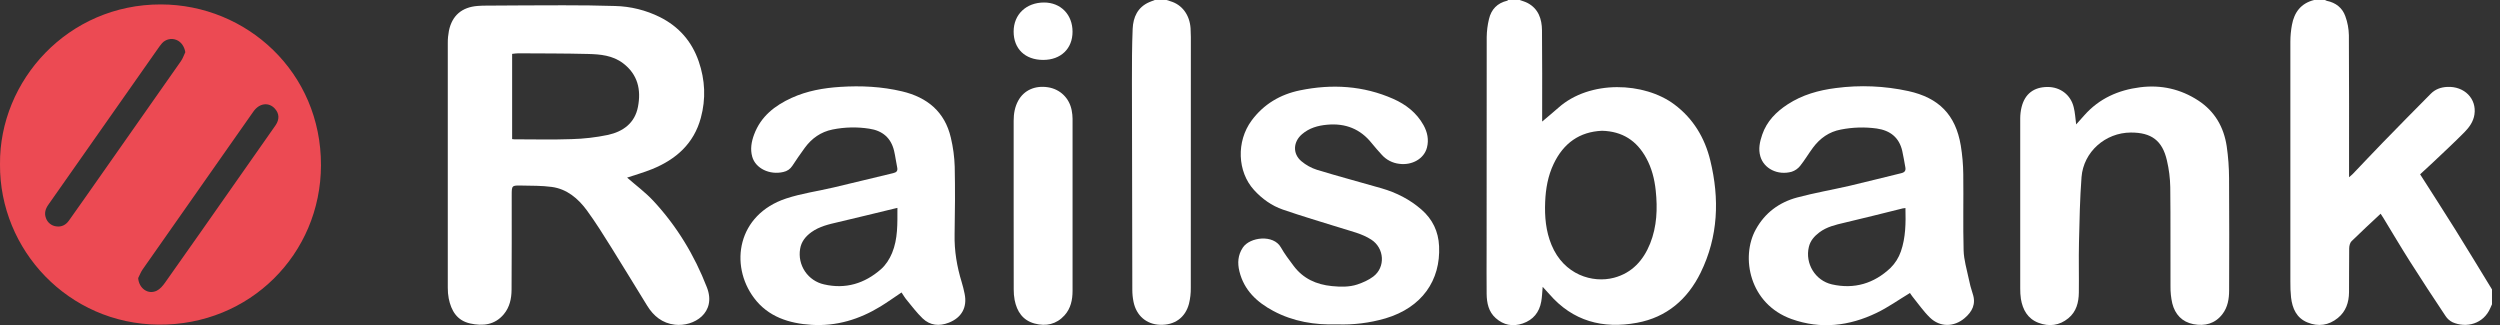 <svg width="123" height="16" viewBox="0 0 123 16" fill="none" xmlns="http://www.w3.org/2000/svg">
<rect x="0" y="0" width="123" height="16" fill="#333333" stroke="none"/>
<g clip-path="url(#clip0)">
<path d="M74.771 0C74.902 0.049 75.041 0.085 75.164 0.151C75.696 0.437 75.859 0.938 75.866 1.487C75.882 2.901 75.873 4.315 75.874 5.728V5.981C76.16 5.735 76.423 5.524 76.674 5.3C78.224 3.919 80.901 4.035 82.376 5.137C83.31 5.835 83.875 6.782 84.146 7.893C84.606 9.78 84.54 11.644 83.672 13.414C83.032 14.719 82.008 15.61 80.541 15.881C78.856 16.192 77.382 15.804 76.227 14.471C76.129 14.359 76.026 14.252 75.9 14.113C75.875 14.379 75.87 14.611 75.829 14.837C75.734 15.367 75.435 15.737 74.918 15.915C74.428 16.083 73.975 15.997 73.588 15.65C73.237 15.337 73.15 14.91 73.143 14.464C73.134 13.744 73.141 13.023 73.141 12.303C73.141 8.809 73.142 5.315 73.146 1.822C73.15 1.524 73.188 1.227 73.258 0.937C73.368 0.464 73.667 0.15 74.153 0.036C74.17 0.031 74.184 0.012 74.2 0H74.771ZM78.82 6.434C77.712 6.481 76.925 7.045 76.441 8.06C76.158 8.653 76.049 9.283 76.022 9.933C75.992 10.658 76.054 11.371 76.334 12.049C76.943 13.527 78.363 13.941 79.405 13.666C80.297 13.431 80.856 12.807 81.187 11.981C81.522 11.144 81.555 10.263 81.462 9.376C81.403 8.811 81.266 8.268 80.989 7.766C80.526 6.925 79.828 6.46 78.818 6.434H78.82Z" fill="white"/>
<path d="M122.606 14.972C122.579 15.033 122.551 15.095 122.525 15.155C122.192 15.935 121.349 16.156 120.664 15.854C120.524 15.785 120.406 15.679 120.321 15.548C119.727 14.655 119.135 13.759 118.563 12.854C118.119 12.154 117.698 11.44 117.267 10.732C117.227 10.664 117.18 10.598 117.127 10.515C116.639 10.973 116.159 11.412 115.696 11.868C115.616 11.947 115.582 12.101 115.58 12.22C115.569 12.941 115.58 13.662 115.572 14.382C115.567 14.877 115.42 15.323 115.021 15.646C114.571 16.011 114.06 16.083 113.526 15.864C112.985 15.643 112.784 15.174 112.72 14.637C112.693 14.374 112.681 14.109 112.686 13.844C112.684 9.915 112.684 5.986 112.686 2.057C112.686 1.778 112.712 1.501 112.763 1.227C112.877 0.603 113.21 0.16 113.856 0H114.388C114.416 0.017 114.446 0.031 114.477 0.041C114.919 0.13 115.244 0.384 115.391 0.8C115.5 1.098 115.558 1.412 115.565 1.73C115.579 3.973 115.573 6.217 115.573 8.46V8.719C115.657 8.646 115.71 8.608 115.755 8.561C116.249 8.045 116.737 7.523 117.235 7.012C118.017 6.208 118.804 5.408 119.595 4.612C119.815 4.39 120.092 4.29 120.405 4.276C121.246 4.235 121.861 4.856 121.742 5.637C121.69 5.981 121.491 6.26 121.259 6.496C120.754 7.008 120.223 7.497 119.701 7.993C119.496 8.188 119.285 8.378 119.07 8.576C119.649 9.486 120.226 10.376 120.788 11.275C121.401 12.257 122.001 13.252 122.607 14.241L122.606 14.972Z" fill="white"/>
<path d="M57.395 1.8868e-05C57.458 0.02 57.52 0.041 57.583 0.061C58.156 0.228 58.531 0.729 58.576 1.392C58.585 1.535 58.59 1.679 58.59 1.82C58.59 5.933 58.589 10.046 58.587 14.16C58.591 14.424 58.561 14.687 58.498 14.944C58.318 15.63 57.786 16.004 57.075 15.98C56.406 15.957 55.908 15.533 55.769 14.848C55.73 14.655 55.71 14.459 55.71 14.263C55.7 10.836 55.694 7.41 55.691 3.984C55.691 3.128 55.691 2.271 55.727 1.416C55.753 0.847 55.969 0.356 56.542 0.107C56.634 0.066 56.729 0.034 56.822 -0.002L57.395 1.8868e-05Z" fill="white"/>
<path d="M0 8.086C-0.038 3.952 3.354 0.207 7.921 0.218C12.133 0.228 15.805 3.55 15.792 8.135C15.779 12.504 12.287 16.01 7.801 15.972C3.365 15.934 -0.028 12.3 0 8.086ZM9.117 2.568C9.076 2.295 8.912 2.054 8.679 1.964C8.559 1.915 8.426 1.904 8.3 1.934C8.173 1.963 8.059 2.031 7.972 2.127C7.901 2.21 7.835 2.296 7.774 2.387C6.575 4.094 5.376 5.801 4.178 7.509C3.581 8.36 2.983 9.211 2.386 10.061C2.24 10.266 2.167 10.482 2.26 10.729C2.298 10.839 2.367 10.937 2.459 11.009C2.551 11.082 2.661 11.127 2.777 11.139C3.035 11.174 3.243 11.063 3.391 10.853C3.669 10.466 3.941 10.075 4.215 9.687C5.777 7.463 7.338 5.237 8.899 3.012C8.994 2.88 9.045 2.717 9.117 2.568ZM6.798 13.682C6.836 14.19 7.285 14.512 7.714 14.302C7.874 14.224 8.009 14.063 8.116 13.912C9.312 12.219 10.505 10.524 11.692 8.825C12.313 7.941 12.933 7.056 13.553 6.171C13.757 5.876 13.744 5.592 13.528 5.35C13.229 5.014 12.766 5.068 12.473 5.48C12.037 6.094 11.607 6.715 11.173 7.332C9.787 9.307 8.401 11.282 7.016 13.258C6.926 13.387 6.87 13.54 6.798 13.682Z" fill="#EC4A53"/>
<path d="M30.854 8.739C31.278 9.111 31.753 9.461 32.146 9.884C33.3 11.126 34.165 12.554 34.779 14.137C35.265 15.385 34.142 16.084 33.205 15.975C32.585 15.903 32.157 15.55 31.842 15.042C31.255 14.096 30.682 13.14 30.09 12.197C29.697 11.569 29.306 10.939 28.868 10.342C28.44 9.763 27.892 9.298 27.147 9.197C26.656 9.13 26.156 9.14 25.66 9.129C25.177 9.119 25.177 9.127 25.176 9.609C25.176 11.158 25.18 12.708 25.169 14.258C25.166 14.69 25.077 15.112 24.789 15.458C24.346 15.99 23.759 16.052 23.135 15.915C22.483 15.773 22.199 15.288 22.077 14.683C22.045 14.51 22.029 14.334 22.031 14.157C22.029 10.14 22.029 6.122 22.031 2.105C22.03 1.908 22.049 1.712 22.086 1.518C22.24 0.765 22.725 0.35 23.505 0.292C23.634 0.281 23.763 0.278 23.893 0.277C25.166 0.27 26.44 0.259 27.713 0.26C28.564 0.26 29.416 0.267 30.266 0.295C31.03 0.314 31.78 0.5 32.465 0.84C33.398 1.307 34.035 2.033 34.376 3.018C34.693 3.935 34.735 4.861 34.481 5.799C34.138 7.067 33.264 7.838 32.093 8.317C31.674 8.487 31.236 8.61 30.854 8.739ZM25.197 6.843C25.244 6.848 25.271 6.854 25.298 6.854C26.239 6.854 27.18 6.879 28.118 6.845C28.722 6.83 29.323 6.76 29.915 6.637C30.654 6.473 31.232 6.06 31.387 5.26C31.551 4.414 31.38 3.664 30.656 3.113C30.145 2.724 29.535 2.669 28.93 2.655C27.785 2.626 26.642 2.63 25.498 2.623C25.398 2.627 25.297 2.636 25.197 2.651L25.197 6.843Z" fill="white"/>
<path d="M93.97 14.415C93.408 14.754 92.89 15.125 92.324 15.396C90.982 16.041 89.584 16.21 88.152 15.7C86.067 14.958 85.635 12.65 86.382 11.294C86.831 10.473 87.534 9.954 88.421 9.716C89.279 9.487 90.158 9.336 91.024 9.136C91.864 8.941 92.698 8.722 93.537 8.522C93.713 8.481 93.775 8.396 93.742 8.226C93.691 7.959 93.652 7.691 93.591 7.427C93.439 6.763 92.997 6.419 92.338 6.323C91.75 6.242 91.153 6.259 90.571 6.374C89.992 6.482 89.546 6.8 89.201 7.262C88.981 7.556 88.796 7.876 88.567 8.162C88.459 8.297 88.314 8.398 88.148 8.451C87.462 8.639 86.786 8.297 86.61 7.698C86.501 7.33 86.582 6.972 86.702 6.622C86.927 5.968 87.382 5.507 87.949 5.136C88.671 4.665 89.476 4.439 90.321 4.332C91.51 4.175 92.718 4.225 93.891 4.481C95.394 4.813 96.216 5.647 96.47 7.157C96.547 7.626 96.588 8.099 96.593 8.574C96.609 9.824 96.576 11.075 96.61 12.325C96.623 12.786 96.764 13.244 96.859 13.701C96.909 13.954 96.975 14.204 97.056 14.448C97.231 14.956 97.033 15.336 96.657 15.654C96.135 16.096 95.447 16.104 94.955 15.628C94.631 15.314 94.372 14.933 94.085 14.581C94.04 14.525 94.002 14.461 93.97 14.415ZM93.748 10.236C93.686 10.243 93.652 10.244 93.62 10.252C92.664 10.488 91.711 10.732 90.752 10.956C90.313 11.059 89.878 11.157 89.509 11.436C89.263 11.622 89.069 11.842 88.996 12.148C88.801 12.961 89.305 13.804 90.133 13.992C91.23 14.24 92.201 13.948 93.01 13.185C93.242 12.956 93.418 12.677 93.524 12.369C93.76 11.689 93.767 10.972 93.748 10.236Z" fill="white"/>
<path d="M44.356 14.389C43.998 14.628 43.667 14.866 43.321 15.078C42.28 15.714 41.153 16.059 39.926 15.982C38.818 15.913 37.792 15.587 37.099 14.66C35.885 13.039 36.274 10.561 38.678 9.766C39.435 9.516 40.237 9.406 41.017 9.222C41.995 8.992 42.97 8.75 43.947 8.518C44.107 8.48 44.178 8.412 44.142 8.239C44.084 7.968 44.053 7.691 43.989 7.421C43.836 6.779 43.414 6.426 42.767 6.331C42.168 6.238 41.556 6.252 40.961 6.372C40.385 6.489 39.938 6.806 39.597 7.271C39.382 7.561 39.181 7.86 38.983 8.159C38.933 8.236 38.869 8.303 38.793 8.355C38.717 8.406 38.632 8.443 38.542 8.461C37.869 8.622 37.173 8.287 37.01 7.712C36.904 7.337 36.971 6.97 37.103 6.615C37.435 5.727 38.118 5.194 38.95 4.815C39.709 4.47 40.513 4.328 41.34 4.275C42.363 4.209 43.382 4.258 44.381 4.495C45.618 4.788 46.485 5.498 46.781 6.772C46.893 7.24 46.957 7.718 46.972 8.199C46.996 9.312 46.987 10.426 46.966 11.539C46.95 12.344 47.081 13.119 47.316 13.883C47.374 14.07 47.419 14.262 47.459 14.455C47.597 15.117 47.314 15.629 46.681 15.876C46.209 16.06 45.759 16.016 45.391 15.663C45.105 15.388 44.862 15.064 44.608 14.756C44.515 14.647 44.445 14.521 44.356 14.389ZM44.151 10.228L43.976 10.269C43.066 10.489 42.156 10.714 41.244 10.927C40.78 11.035 40.317 11.137 39.92 11.423C39.634 11.63 39.423 11.89 39.366 12.245C39.3 12.632 39.386 13.029 39.605 13.354C39.825 13.68 40.161 13.908 40.544 13.992C41.608 14.238 42.542 13.947 43.343 13.246C43.578 13.042 43.768 12.743 43.889 12.45C44.181 11.748 44.152 10.994 44.153 10.228H44.151Z" fill="white"/>
<path d="M102.147 6.121C102.289 5.962 102.42 5.817 102.55 5.671C103.28 4.847 104.22 4.43 105.294 4.294C106.324 4.163 107.284 4.379 108.155 4.946C108.968 5.478 109.413 6.255 109.554 7.195C109.63 7.719 109.668 8.248 109.67 8.777C109.683 10.612 109.678 12.448 109.673 14.283C109.673 14.702 109.607 15.115 109.341 15.458C108.979 15.927 108.479 16.056 107.919 15.949C107.358 15.842 107.011 15.467 106.876 14.926C106.813 14.649 106.784 14.364 106.788 14.08C106.781 12.455 106.796 10.83 106.777 9.206C106.769 8.765 106.714 8.326 106.613 7.897C106.389 6.916 105.851 6.517 104.835 6.521C103.586 6.526 102.509 7.468 102.411 8.715C102.33 9.783 102.311 10.857 102.286 11.929C102.267 12.751 102.29 13.575 102.279 14.397C102.273 14.879 102.157 15.335 101.764 15.657C101.323 16.021 100.813 16.082 100.287 15.88C99.761 15.678 99.517 15.238 99.428 14.706C99.403 14.531 99.392 14.354 99.395 14.178C99.393 11.391 99.393 8.604 99.395 5.817C99.396 5.634 99.418 5.451 99.461 5.273C99.623 4.617 100.066 4.28 100.745 4.279C101.366 4.279 101.88 4.666 102.026 5.274C102.094 5.537 102.107 5.817 102.147 6.121Z" fill="white"/>
<path d="M65.777 15.959C64.687 15.994 63.63 15.822 62.65 15.3C61.84 14.869 61.206 14.277 60.979 13.351C60.879 12.942 60.901 12.552 61.147 12.181C61.489 11.663 62.652 11.518 63.02 12.172C63.199 12.49 63.425 12.786 63.644 13.078C64.112 13.707 64.764 14.001 65.531 14.076C65.954 14.117 66.38 14.129 66.784 13.995C67.056 13.903 67.333 13.781 67.561 13.61C68.177 13.149 68.115 12.208 67.466 11.789C67.007 11.492 66.479 11.38 65.968 11.216C65.016 10.919 64.059 10.637 63.117 10.312C62.565 10.121 62.09 9.78 61.695 9.345C60.877 8.445 60.821 6.962 61.576 5.934C62.171 5.126 62.988 4.644 63.96 4.445C65.53 4.123 67.075 4.211 68.555 4.867C69.173 5.142 69.7 5.55 70.038 6.158C70.23 6.504 70.305 6.874 70.207 7.258C70.066 7.811 69.471 8.147 68.838 8.059C68.51 8.021 68.207 7.864 67.987 7.619C67.819 7.432 67.649 7.246 67.492 7.049C66.929 6.34 66.193 6.055 65.299 6.136C64.841 6.176 64.418 6.296 64.061 6.601C63.624 6.974 63.587 7.557 64.025 7.929C64.254 8.122 64.518 8.267 64.802 8.357C65.854 8.678 66.918 8.959 67.974 9.265C68.701 9.476 69.365 9.812 69.937 10.312C70.481 10.786 70.77 11.386 70.803 12.111C70.882 13.793 69.962 15.129 68.166 15.664C67.391 15.89 66.584 15.989 65.777 15.959Z" fill="white"/>
<path d="M49.872 10.097C49.872 8.711 49.872 7.324 49.872 5.937C49.872 5.592 49.929 5.261 50.095 4.956C50.377 4.44 50.921 4.196 51.556 4.293C52.16 4.385 52.616 4.828 52.729 5.438C52.755 5.571 52.768 5.707 52.77 5.842C52.772 8.663 52.772 11.484 52.77 14.304C52.77 14.748 52.683 15.175 52.374 15.516C51.974 15.957 51.465 16.068 50.904 15.918C50.317 15.761 50.032 15.325 49.92 14.761C49.888 14.588 49.873 14.411 49.875 14.235C49.871 12.857 49.872 11.477 49.872 10.097Z" fill="white"/>
<path d="M51.324 2.948C50.437 2.948 49.869 2.403 49.871 1.551C49.871 0.712 50.487 0.125 51.367 0.123C52.189 0.123 52.769 0.717 52.769 1.56C52.77 2.394 52.193 2.949 51.324 2.948Z" fill="white"/>
</g>
<defs>
<clipPath id="clip0">
<rect width="122.606" height="16" fill="white"/>
</clipPath>
</defs>
</svg>

